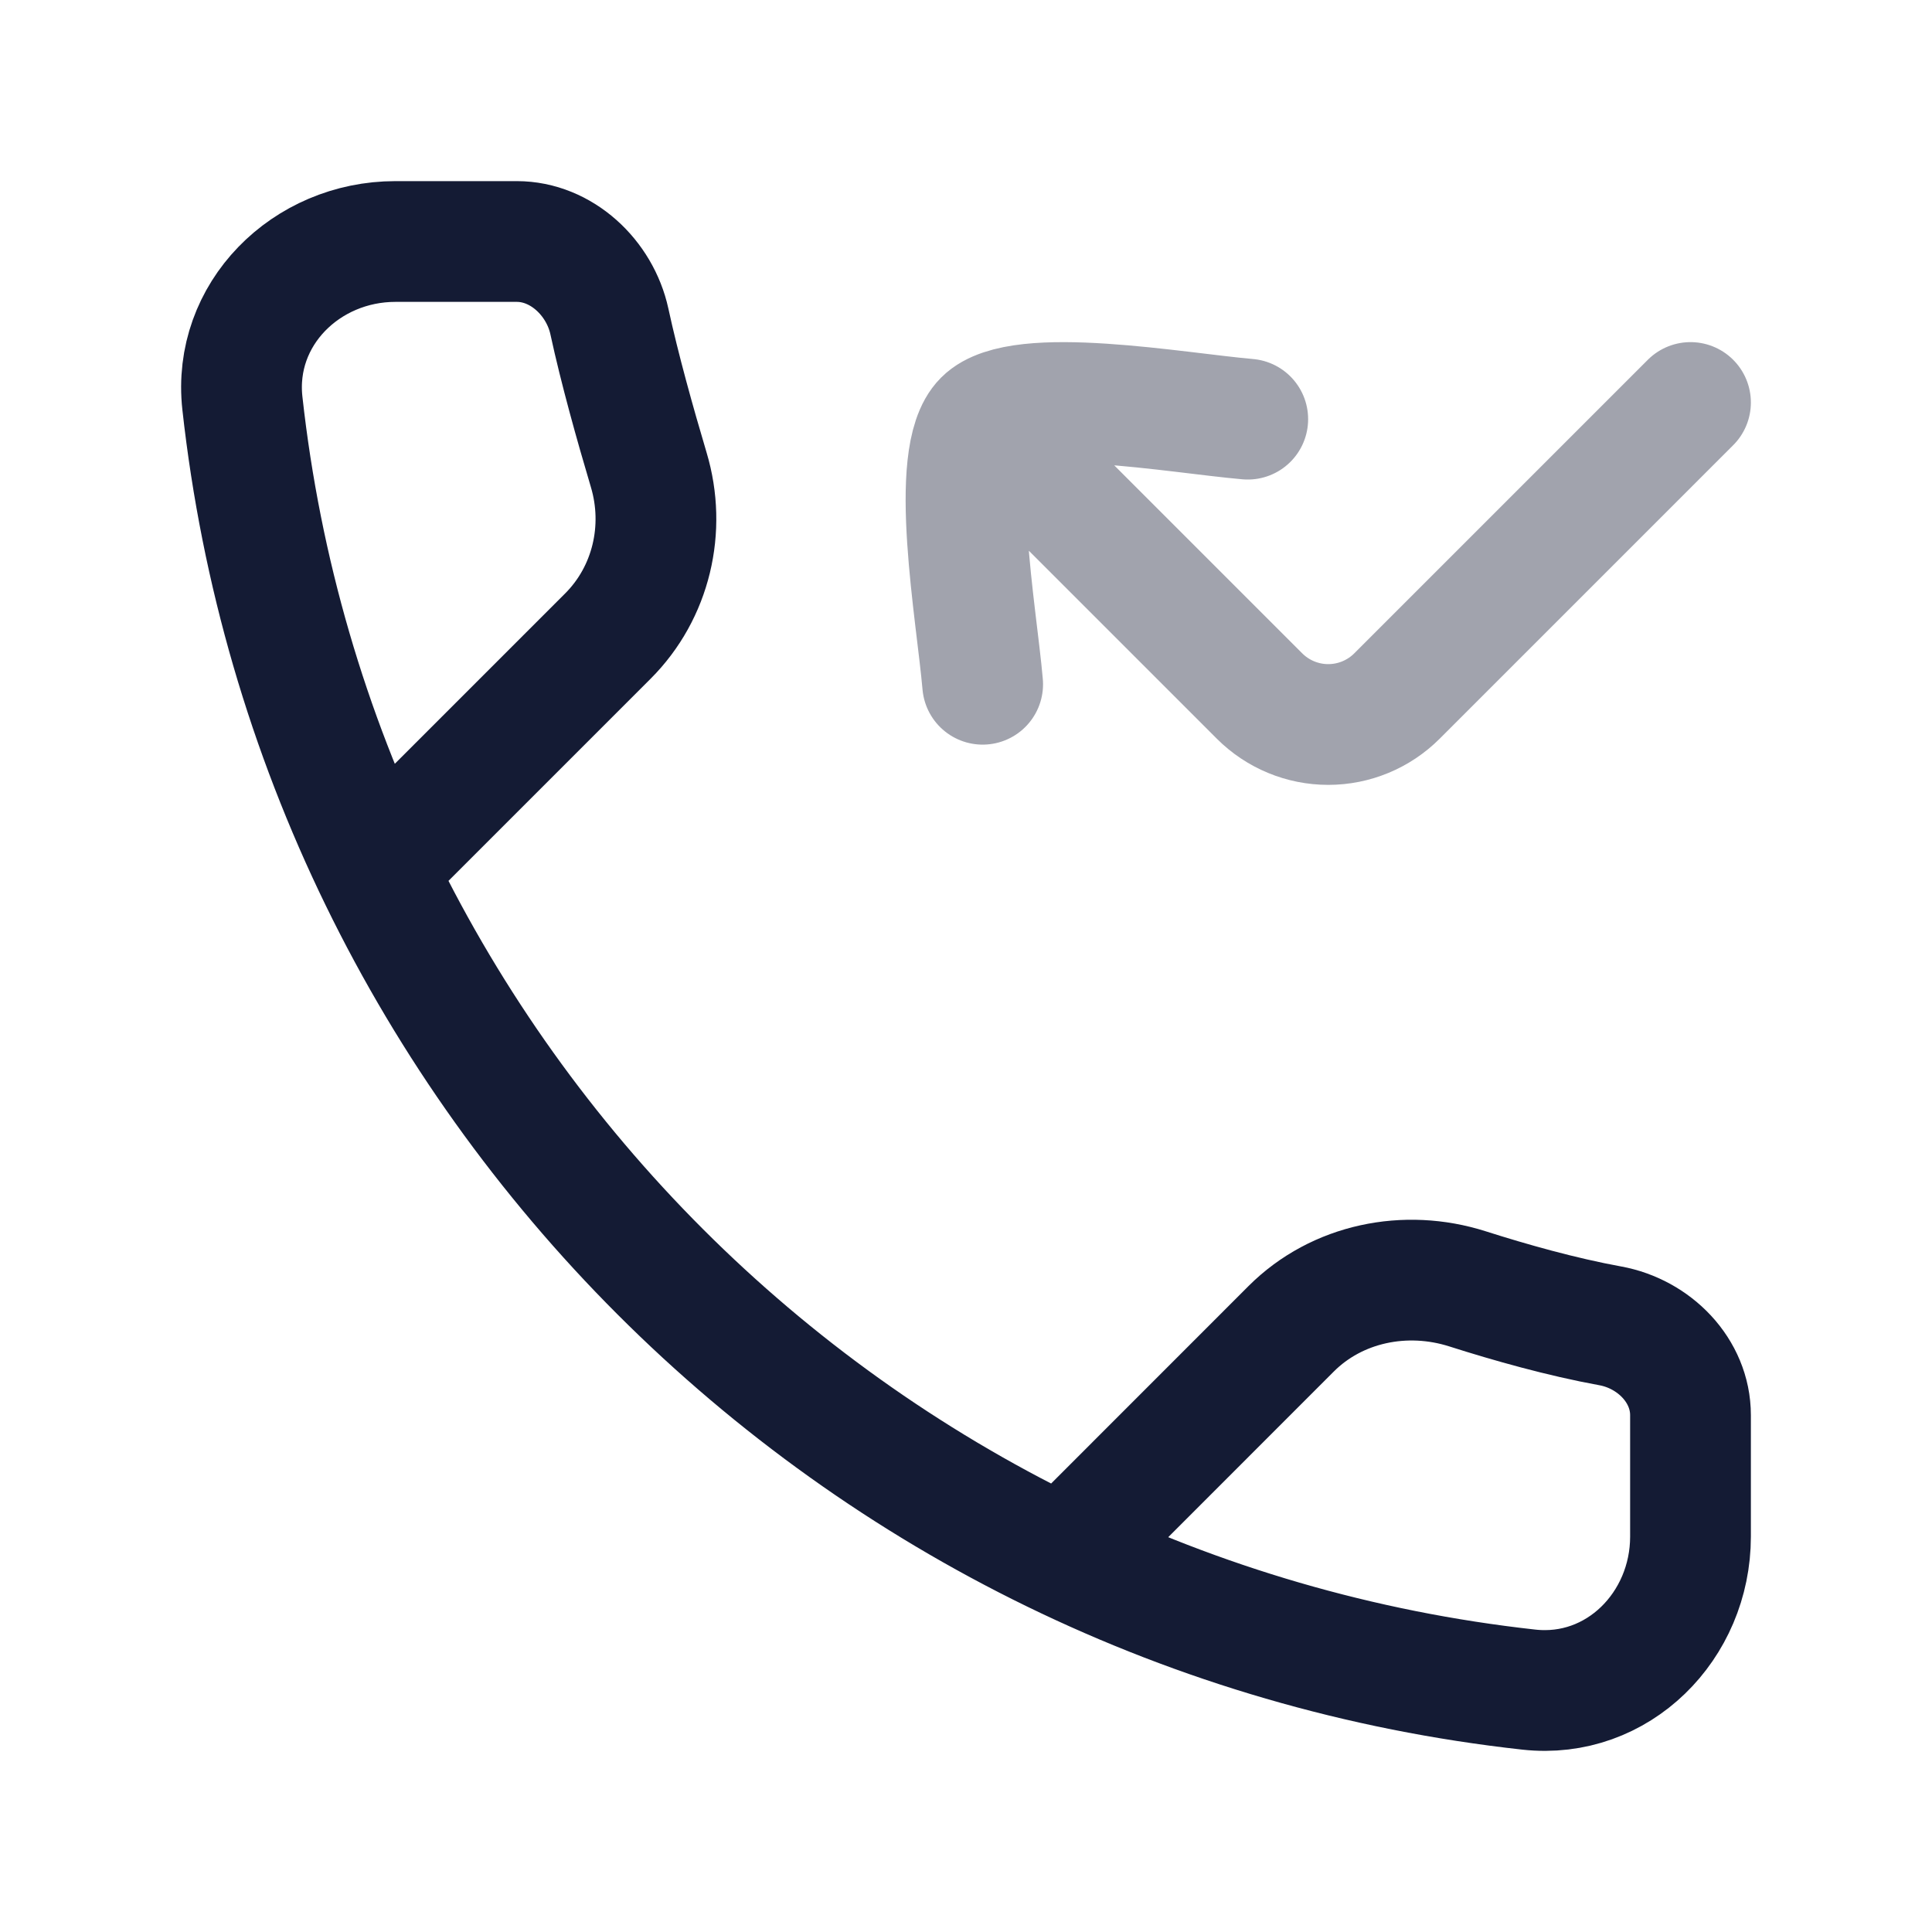 <svg width="24" height="24" viewBox="0 0 24 24" fill="none" xmlns="http://www.w3.org/2000/svg">
<path d="M4.912 10.541L7.552 7.901C8.091 7.362 8.277 6.566 8.059 5.837C7.889 5.266 7.697 4.58 7.57 3.993C7.452 3.45 6.975 3 6.42 3H4.912C3.801 3 2.889 3.904 3.011 5.008C3.937 13.4 10.6 20.063 18.992 20.989C20.096 21.111 21 20.199 21 19.088V17.58C21 17.025 20.548 16.569 20.002 16.47C19.399 16.36 18.761 16.18 18.228 16.01C17.461 15.766 16.609 15.938 16.04 16.506L13.459 19.088" stroke="#141B34" stroke-width="1.5" stroke-linecap="round" stroke-linejoin="round"/>
<path opacity="0.4" d="M12.489 5.489L15.646 8.646C15.873 8.873 16.18 9 16.5 9C16.82 9 17.127 8.873 17.354 8.646L21 5M12.207 8.5C12.131 7.621 11.774 5.667 12.221 5.221C12.667 4.774 14.621 5.131 15.5 5.207" stroke="#141B34" stroke-width="1.5" stroke-linecap="round" stroke-linejoin="round"/>
</svg>
